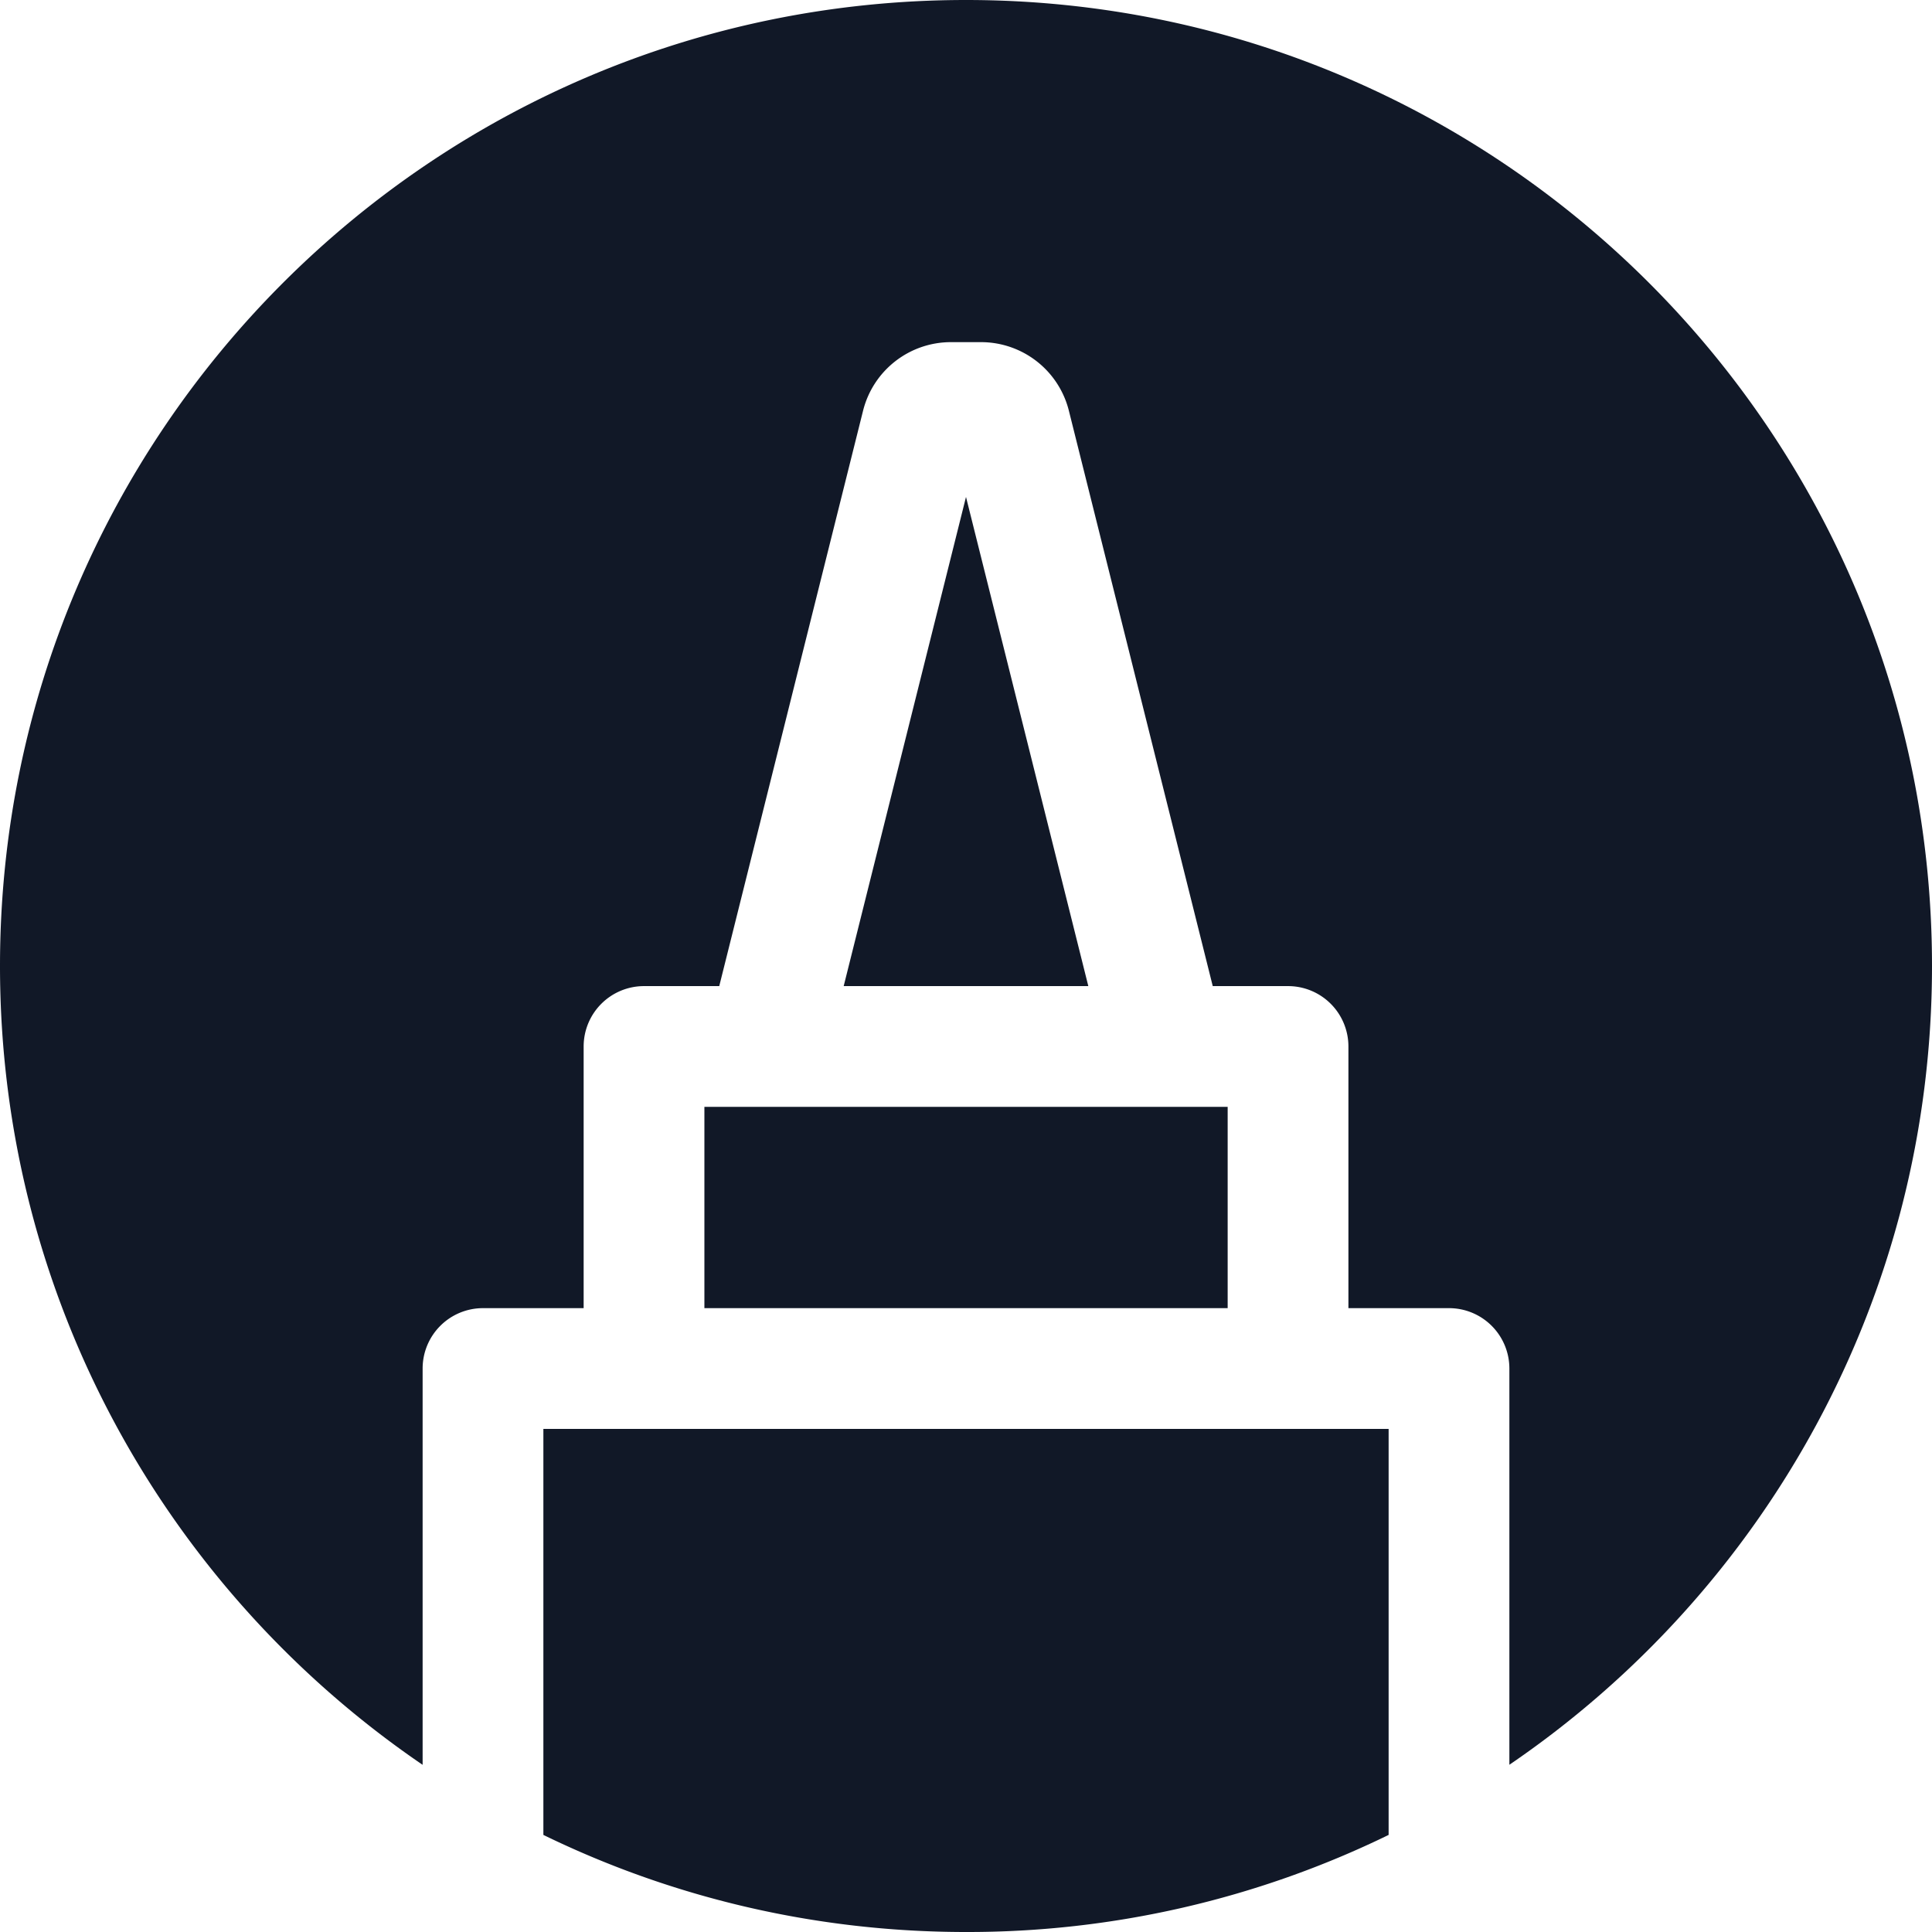 <svg xmlns="http://www.w3.org/2000/svg" width="32" height="32" fill="none" viewBox="0 0 32 32"><path fill="#111827" fill-rule="evenodd" d="M23 30.392A15.9 15.9 0 0 1 16 32c-2.51 0-4.885-.578-7-1.608v-6.725h14zm2-1.162v-6.563a1 1 0 0 0-1-1h-1.666v-4.334a1 1 0 0 0-1-1h-1.247l-2.383-9.53a1.5 1.5 0 0 0-1.455-1.136h-.498a1.5 1.5 0 0 0-1.456 1.136l-2.382 9.53h-1.246a1 1 0 0 0-1 1v4.334H8a1 1 0 0 0-1 1v6.564C2.775 26.35 0 21.499 0 16 0 7.163 7.163 0 16 0s16 7.163 16 16c0 5.5-2.774 10.35-7 13.23m-5.673-10.897h-7.66v3.334h8.667v-3.334zM16 8.231l2.026 8.102h-4.052z" clip-rule="evenodd"/></svg>